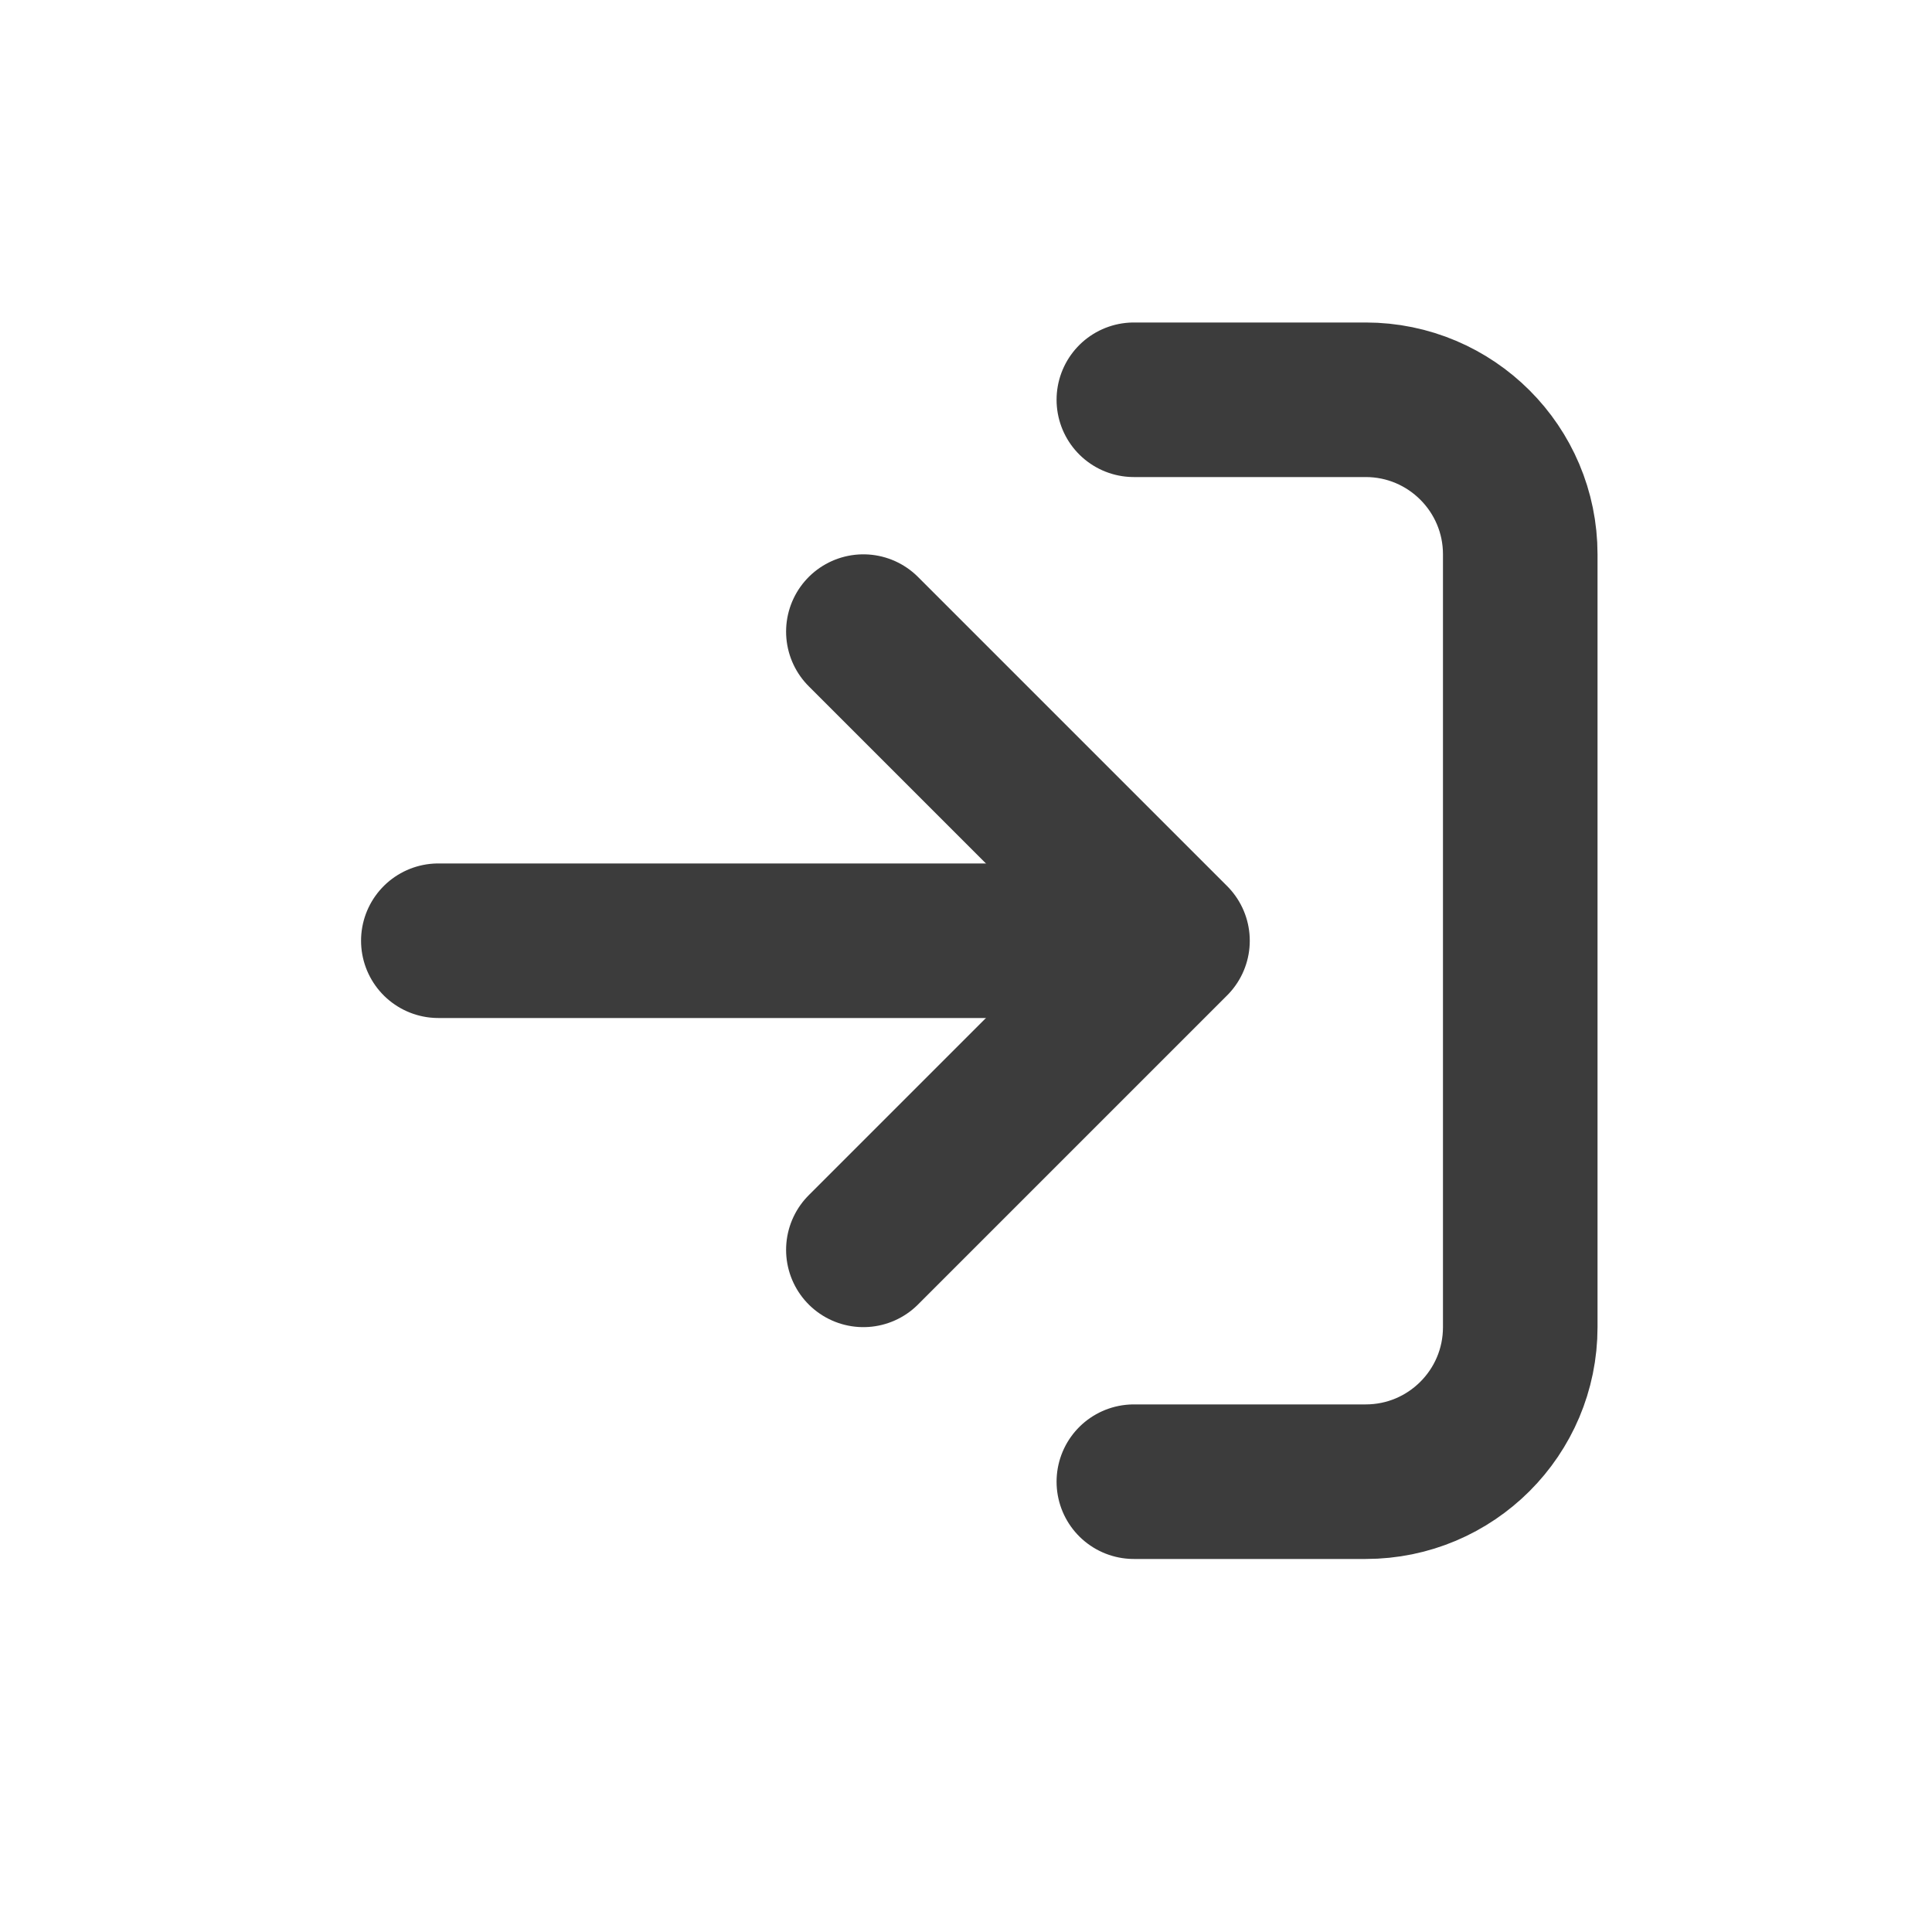 <svg width="25" height="25" viewBox="0 0 25 25" fill="none" xmlns="http://www.w3.org/2000/svg">
<path d="M11.172 8.173L15.172 12.173L11.172 16.173" stroke="#3C3C3C" stroke-width="2" stroke-linecap="round" stroke-linejoin="round"/>
<path d="M5.672 12.173L14.672 12.173" stroke="#3C3C3C" stroke-width="2" stroke-linecap="round" stroke-linejoin="round"/>
<path d="M14.672 5.173L17.672 5.173C18.776 5.173 19.672 6.069 19.672 7.173L19.672 17.173C19.672 18.278 18.776 19.173 17.672 19.173L14.672 19.173" stroke="#3C3C3C" stroke-width="2" stroke-linecap="round" stroke-linejoin="round"/>
</svg>
